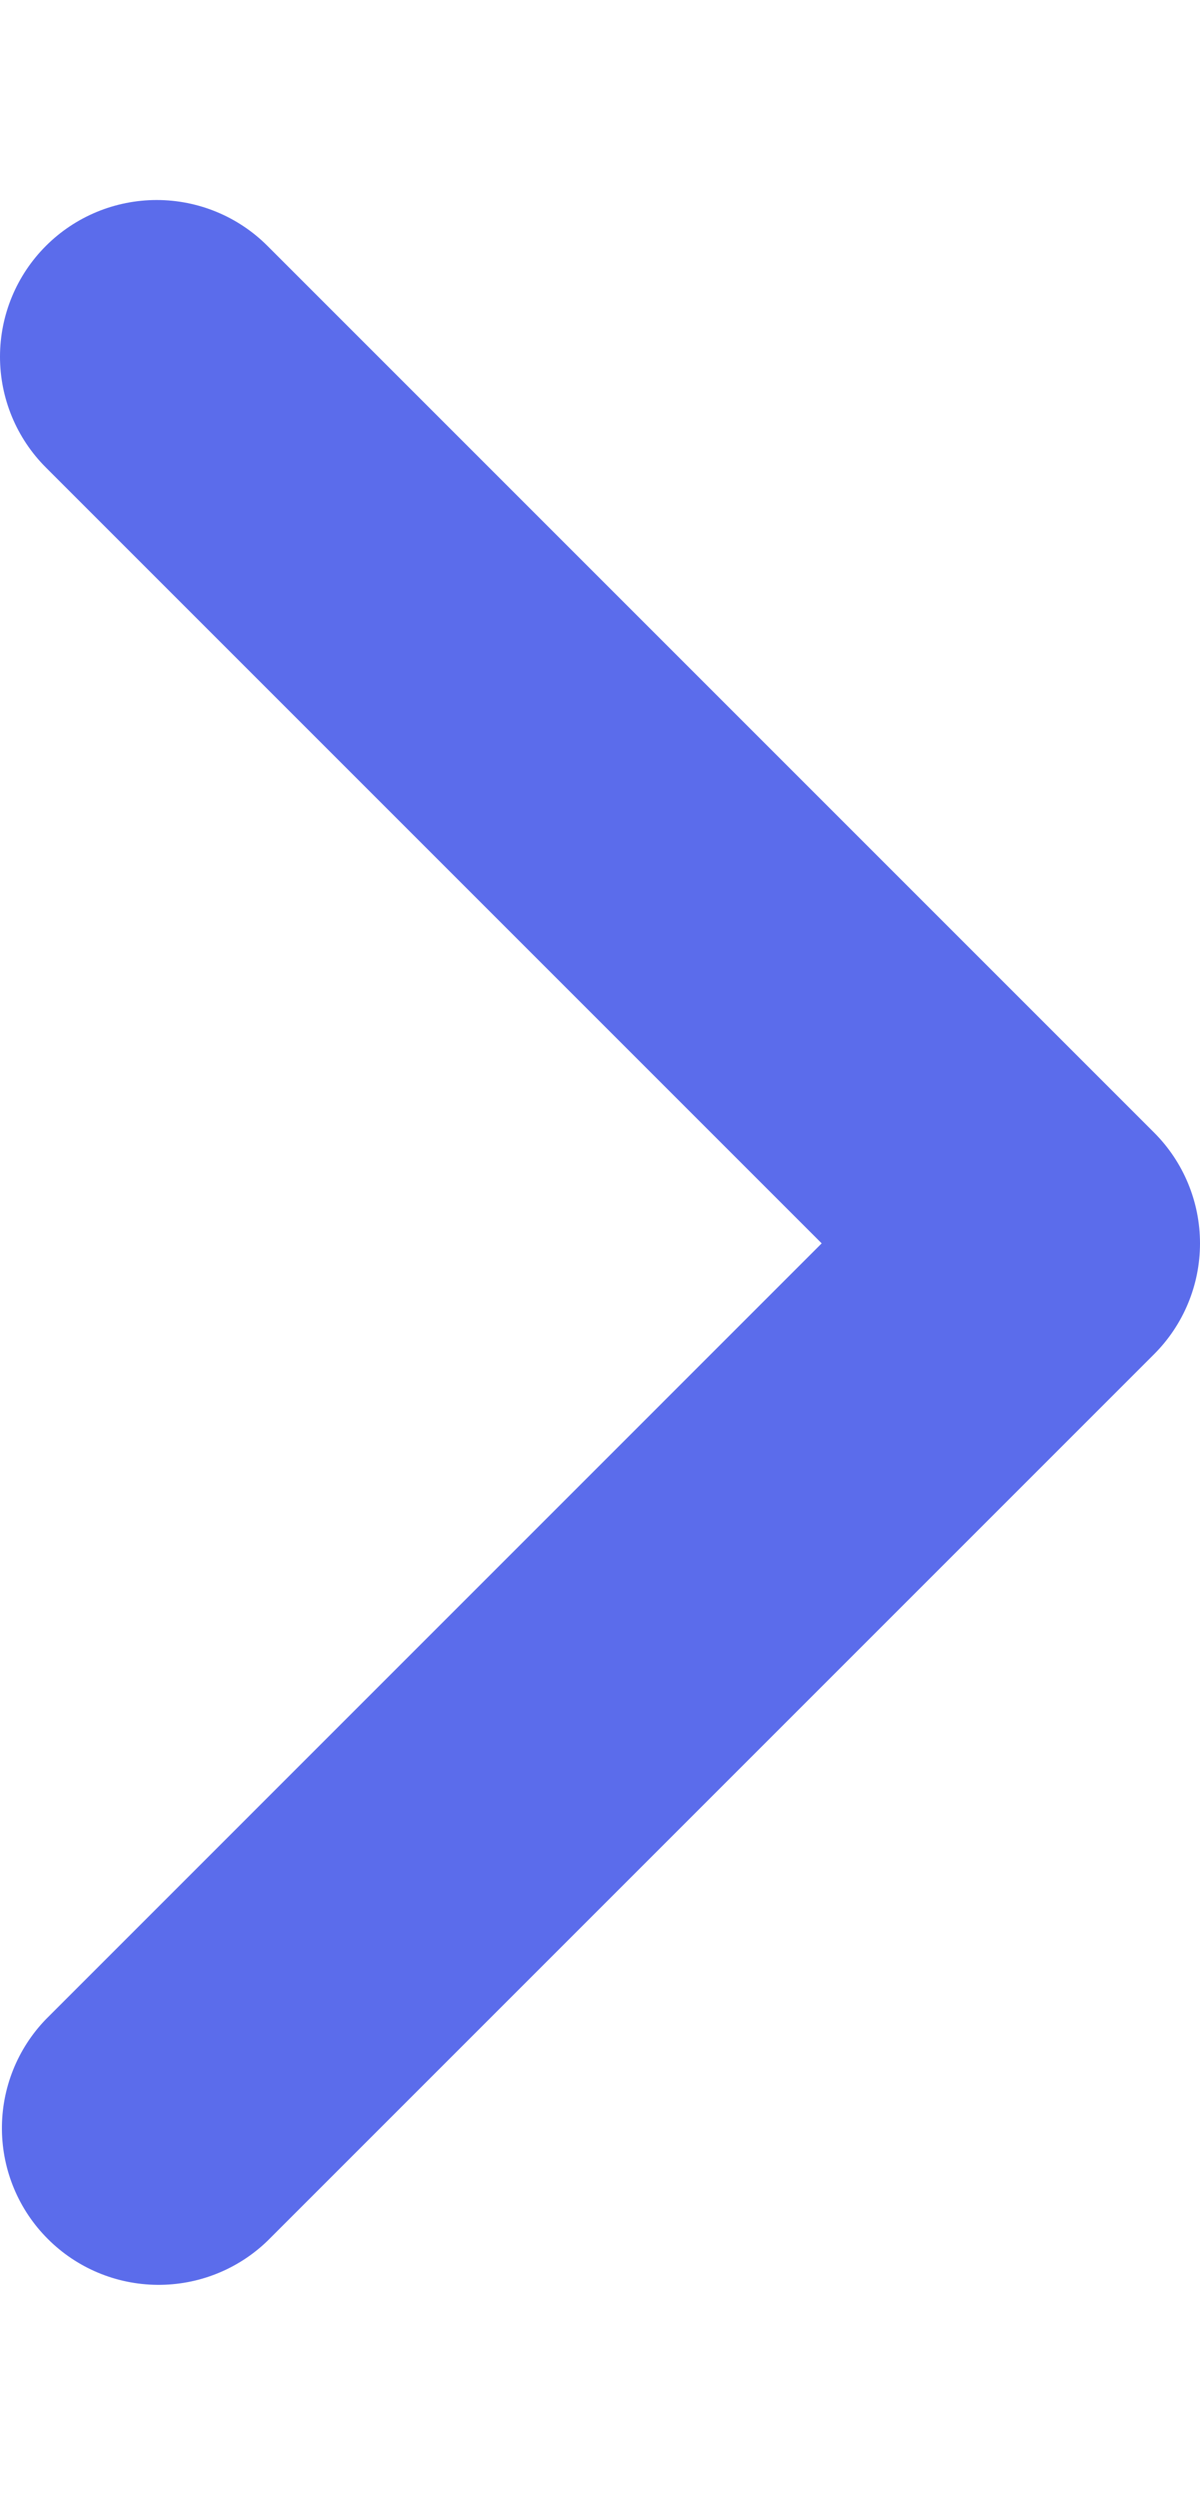 <svg width="12" height="25" viewBox="0 0 20 35" fill="none" xmlns="http://www.w3.org/2000/svg">
<path d="M0.765 0.765C0.275 1.255 4.94927e-07 1.919 4.94927e-07 2.612C4.94927e-07 3.304 0.275 3.969 0.765 4.458L13.695 17.388L0.765 30.319C0.289 30.811 0.026 31.471 0.032 32.156C0.038 32.841 0.312 33.496 0.797 33.98C1.281 34.465 1.936 34.739 2.621 34.745C3.306 34.751 3.966 34.488 4.458 34.012L19.235 19.235C19.725 18.745 20 18.081 20 17.388C20 16.696 19.725 16.032 19.235 15.542L4.458 0.765C3.969 0.275 3.304 0 2.612 0C1.919 0 1.255 0.275 0.765 0.765Z" fill="#5B6CEB"/>
</svg>
